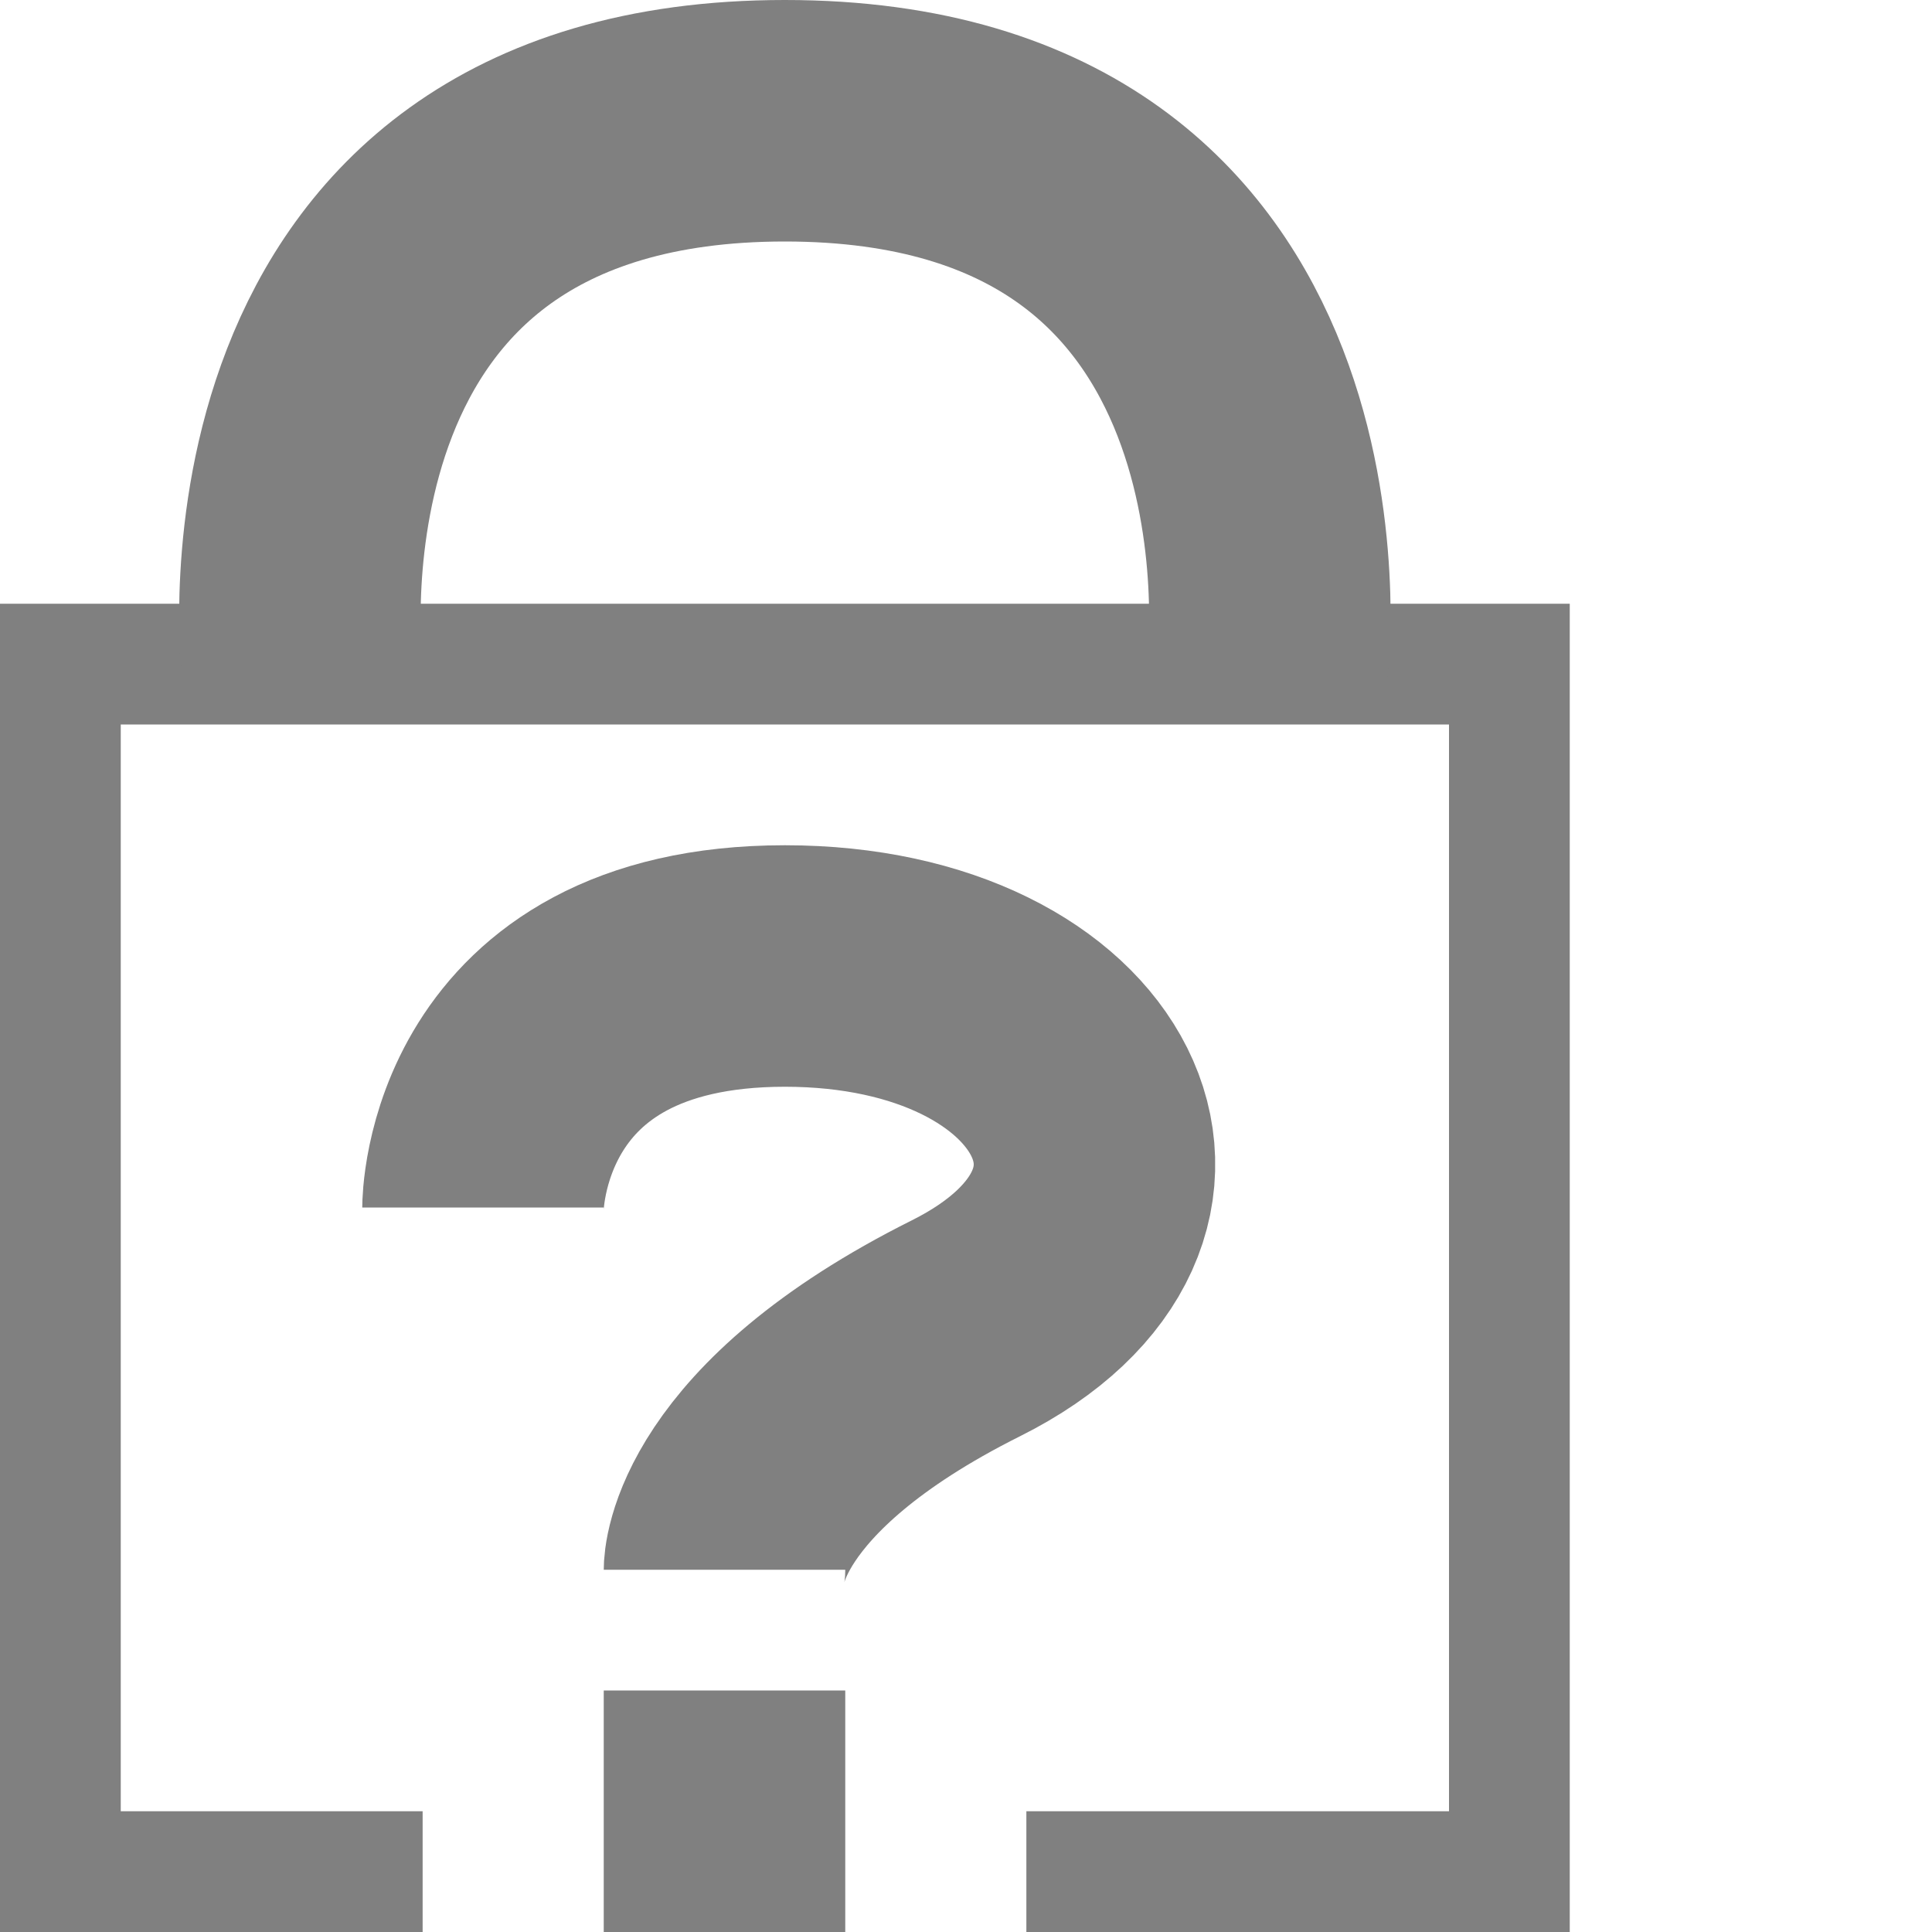 <svg fill="none" stroke="gray" stroke-linecap="butt" stroke-width="1" version="1.1" viewBox="0 0 16 16" xmlns="http://www.w3.org/2000/svg">
<path d="m4 10s0-2 2.5-2 3.5 2 1.5 3-2 2-2 2" stroke-width="2"/>
<rect x="5" y="14" width="2" height="2" stroke="none" fill="gray"/>
<path d="m3.5 15.5h-3v-10h12v10h-4"/>
<path d="m2.5 5.5s-.5-4.5 4-4.5 4 4.5 4 4.5" stroke-width="2"/>
</svg>

